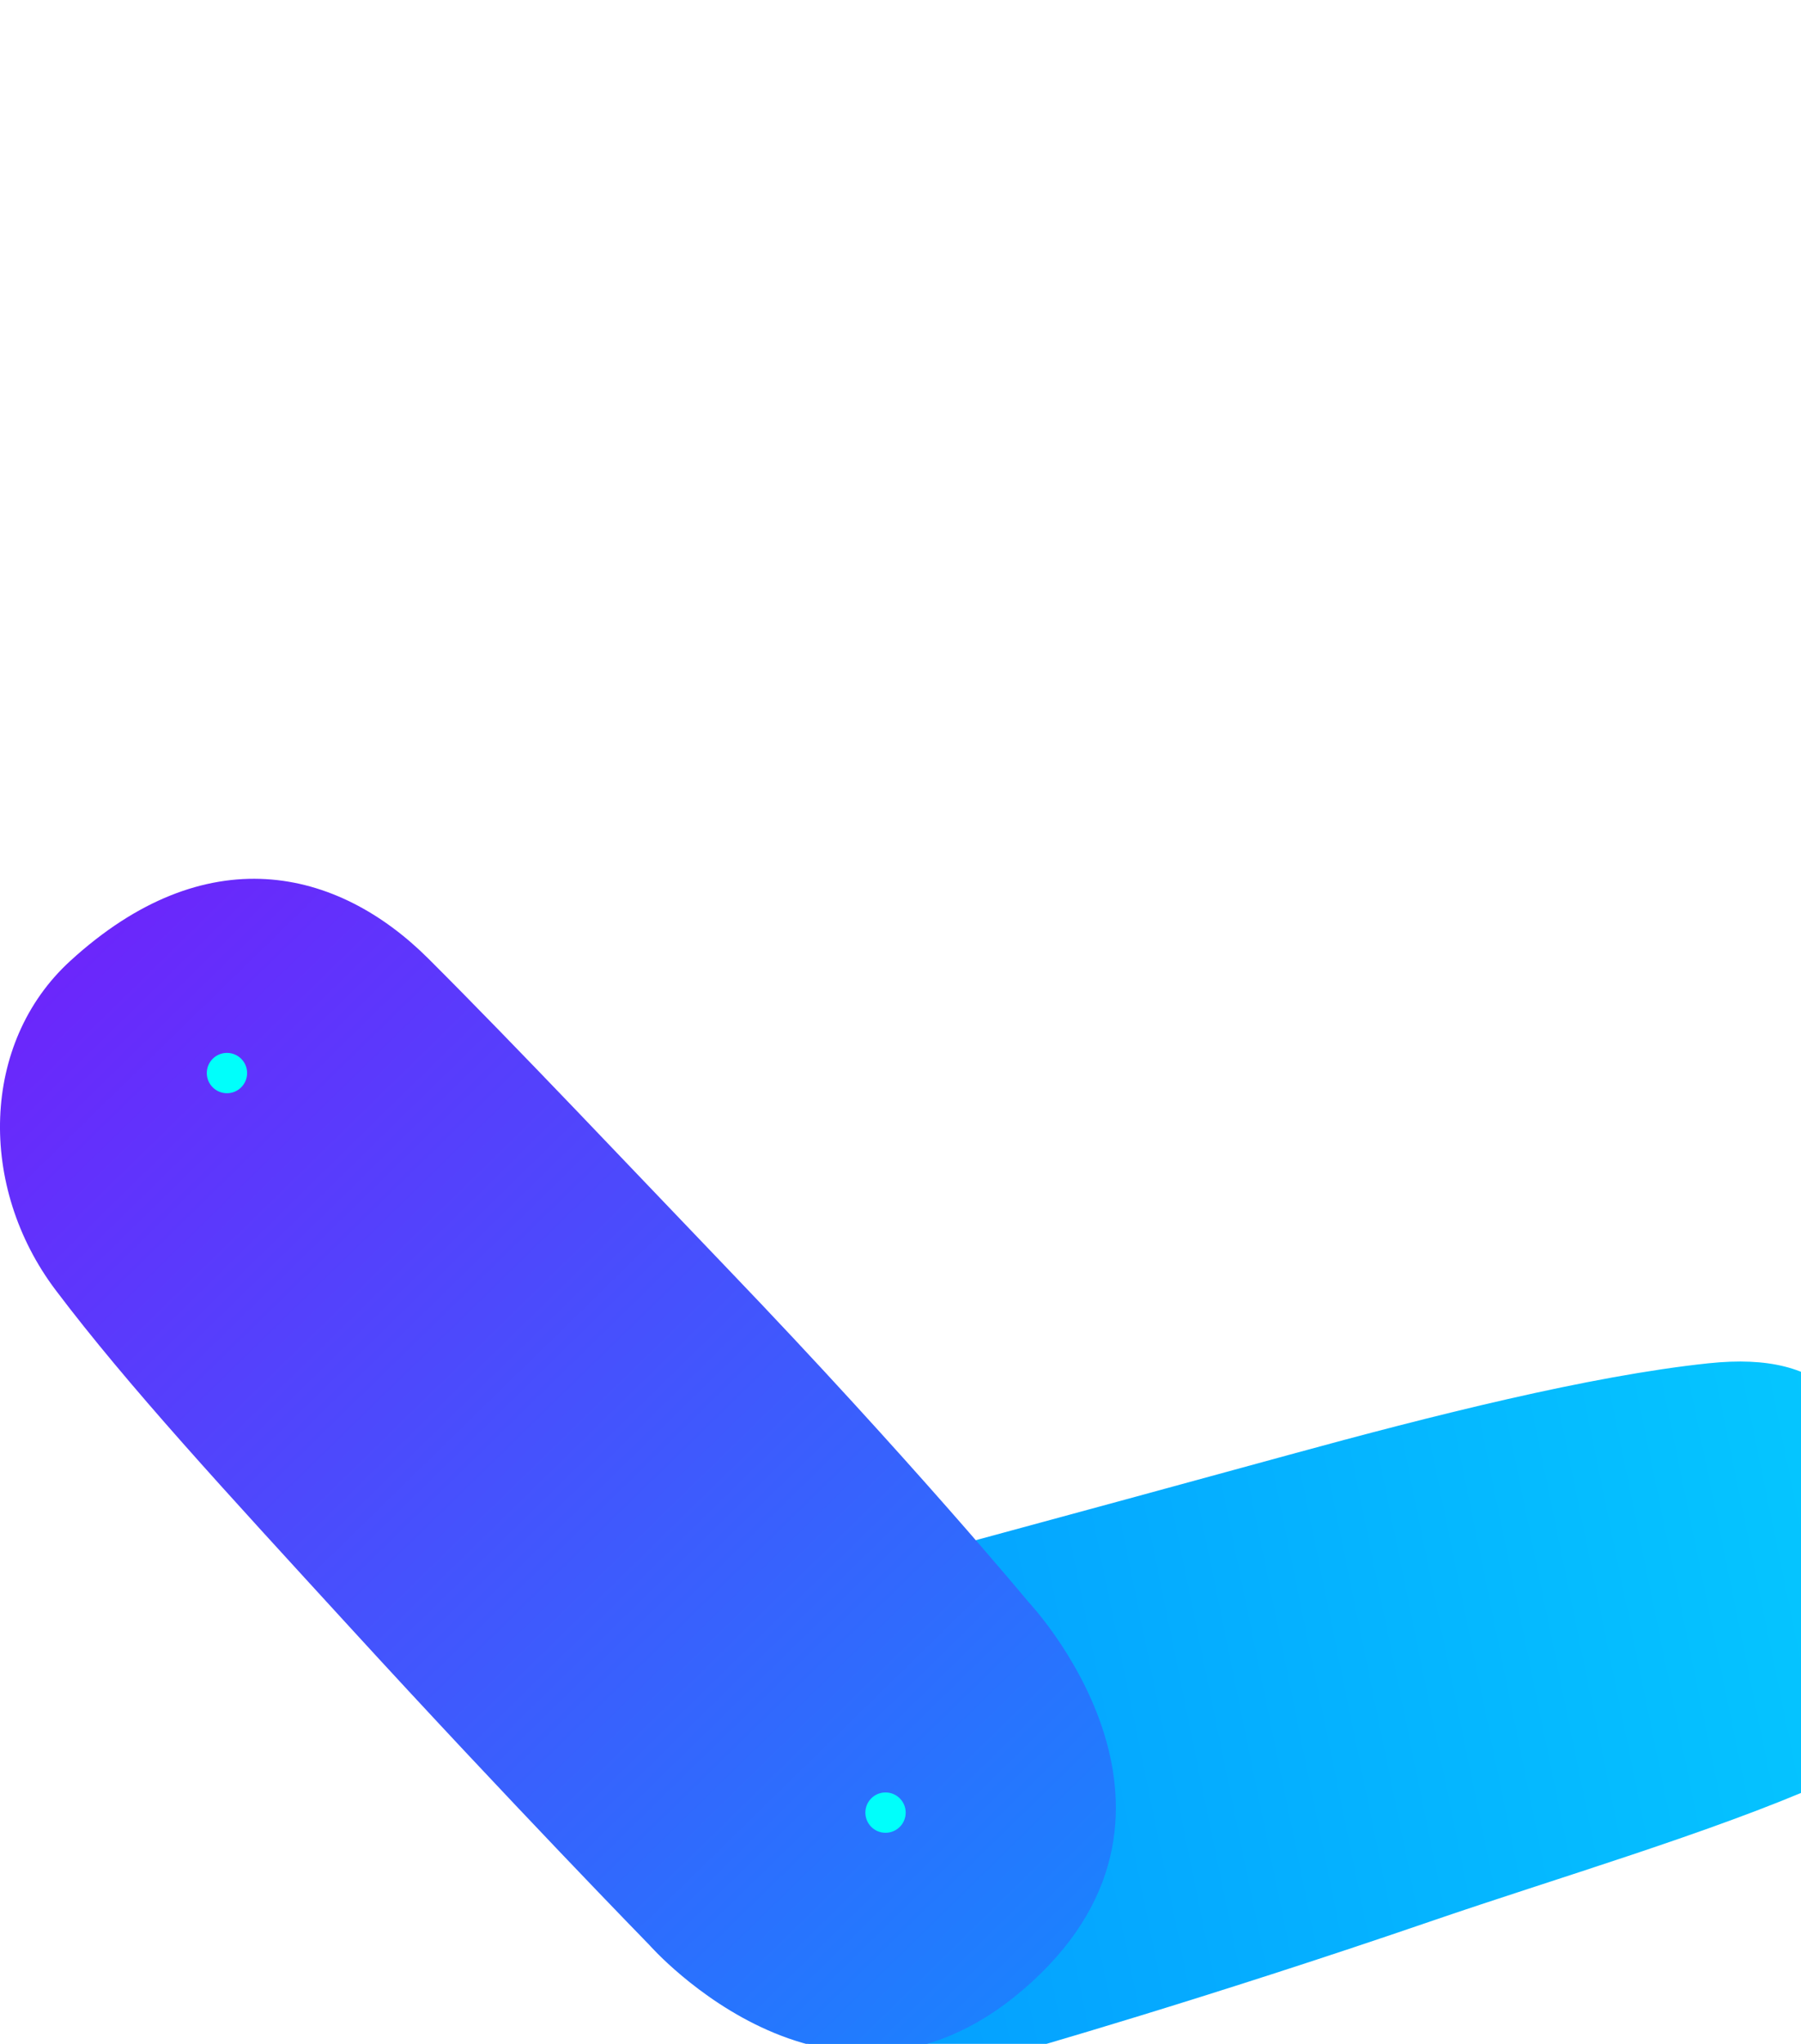 <svg id="ejric9evsxu1" xmlns="http://www.w3.org/2000/svg" xmlns:xlink="http://www.w3.org/1999/xlink" viewBox="0 0 134 152" shape-rendering="geometricPrecision" text-rendering="geometricPrecision"><style><![CDATA[#ejric9evsxu3_tr {animation: ejric9evsxu3_tr__tr 1500ms linear 1 reverse backwards}@keyframes ejric9evsxu3_tr__tr { 0% {transform: translate(16.886px,79.802px) rotate(0deg);animation-timing-function: cubic-bezier(0.42,0,0.58,1)} 46.667% {transform: translate(16.886px,79.802px) rotate(-26.077deg);animation-timing-function: cubic-bezier(0.42,0,0.58,1)} 60% {transform: translate(16.886px,79.802px) rotate(-26.077deg);animation-timing-function: cubic-bezier(0.42,0,0.58,1)} 100% {transform: translate(16.886px,79.802px) rotate(0deg)} }#ejric9evsxu4_tr {animation: ejric9evsxu4_tr__tr 1500ms linear 1 reverse backwards}@keyframes ejric9evsxu4_tr__tr { 0% {transform: translate(66.5px,134.5px) rotate(0deg);animation-timing-function: cubic-bezier(0.42,0,1,1)} 40% {transform: translate(66.5px,134.5px) rotate(42.849deg);animation-timing-function: cubic-bezier(0.465,0.08,1,1)} 60% {transform: translate(66.5px,134.5px) rotate(15.309deg);animation-timing-function: cubic-bezier(0.42,0,0.58,1)} 100% {transform: translate(66.5px,134.5px) rotate(42.849deg)} }]]></style><defs><linearGradient id="ejric9evsxu8-fill" x1="0.236" y1="0.852" x2="0.978" y2="-0.529" spreadMethod="pad" gradientUnits="objectBoundingBox"><stop id="ejric9evsxu8-fill-0" offset="0%" stop-color="rgb(5,155,255)"/><stop id="ejric9evsxu8-fill-1" offset="100%" stop-color="rgb(5,231,255)"/></linearGradient><linearGradient id="ejric9evsxu11-fill" x1="-0.22" y1="-0.3" x2="1.073" y2="1.097" spreadMethod="pad" gradientUnits="objectBoundingBox"><stop id="ejric9evsxu11-fill-0" offset="1%" stop-color="rgb(141,0,250)"/><stop id="ejric9evsxu11-fill-1" offset="100%" stop-color="rgb(5,155,255)"/></linearGradient></defs><g id="ejric9evsxu2"><g id="ejric9evsxu3_tr" transform="translate(16.886,79.802) rotate(0)"><g id="ejric9evsxu3" transform="translate(-17.5,-79.5)"><g id="ejric9evsxu4_tr" transform="translate(66.5,134.5) rotate(42.849)"><g id="ejric9evsxu4" transform="translate(-66.114,-134.372)"><g id="ejric9evsxu5" transform="matrix(0.998 -0.07 0.07 0.998 95.237 3.195)"><path id="ejric9evsxu6" d="M37.779,0.179C42.738,2.987,30.202,9.539,27.085,16.959C32.064,17.114,29.064,24.237,29.064,24.237C29.064,24.237,33.015,24.497,31.341,30.38C34.771,32.918,31.137,39.492,31.137,39.492C31.137,39.492,21.933,56.85,12.558,68.094C12.558,68.094,-2.009,77.126,1.198,55.893L4.248,48.216C4.225,47.23,4.291,46.101,4.46,44.821C4.46,44.821,7.049,33.508,8.704,27.779C10.358,22.049,8.977,11.255,12.946,14.485C14.794,15.989,14.815,19.432,14.461,22.94C17.079,19.346,32.815,-1.873,37.779,0.179Z" fill="rgb(255,194,189)" stroke="none" stroke-width="1"/><circle id="ejric9evsxu7" r="1.5" transform="matrix(1 0 0 1 6.482 64.678)" fill="rgb(0,255,251)" fill-rule="evenodd" stroke="none" stroke-width="1"/></g><path id="ejric9evsxu8" d="M101.473,54.872L119.25,65.742L115.509,73.631C117.073,76.272,116.96,79.308,115.028,83.788C111.413,92.162,105.127,102.718,100.624,111.118C92.124,126.974,84.714,139.171,84.567,139.413C84.565,139.417,72.727,157.426,57.353,148.024C41.501,138.328,52.057,120.527,52.057,120.527C52.057,120.527,59.794,108.184,69.265,92.93C75.046,83.617,81.635,73.462,87.476,66.775C90.476,63.341,93.177,61.974,96.007,61.988L101.473,54.872Z" transform="matrix(1 0 0 1 0.797 1.465)" fill="url(#ejric9evsxu8-fill)" stroke="none" stroke-width="1"/><circle id="ejric9evsxu9" r="1.5" transform="matrix(1 0 0 1 66.114 134.372)" fill="rgb(0,255,251)" fill-rule="evenodd" stroke="none" stroke-width="1"/><circle id="ejric9evsxu10" r="1.5" transform="matrix(1 0 0 1 106.114 67.372)" fill="rgb(0,255,251)" fill-rule="evenodd" stroke="none" stroke-width="1"/></g></g><path id="ejric9evsxu11" d="M77.398,145.903C62.932,159.152,48.922,143.158,48.922,143.158C48.922,143.158,38.684,132.679,26.705,119.599C17.344,109.378,10.12,101.57,4.753,94.459C-1.039,86.786,-0.818,76.079,5.827,69.994C15.925,60.745,25.705,63.05,32.479,69.803C39.065,76.37,47.68,85.504,54.781,92.903C68.431,107.131,77.143,117.665,77.143,117.665C77.143,117.665,91.585,132.91,77.398,145.903Z" transform="matrix(1 0 0 1 -0 1.18)" fill="url(#ejric9evsxu11-fill)" stroke="none" stroke-width="1"/><circle id="ejric9evsxu12" r="1.5" transform="matrix(1 0 0 1 17.5 79.5)" fill="rgb(0,255,251)" fill-rule="evenodd" stroke="none" stroke-width="1"/><circle id="ejric9evsxu13" r="1.5" transform="matrix(1 0 0 1 66.5 134.5)" fill="rgb(0,255,251)" fill-rule="evenodd" stroke="none" stroke-width="1"/></g></g></g></svg>
